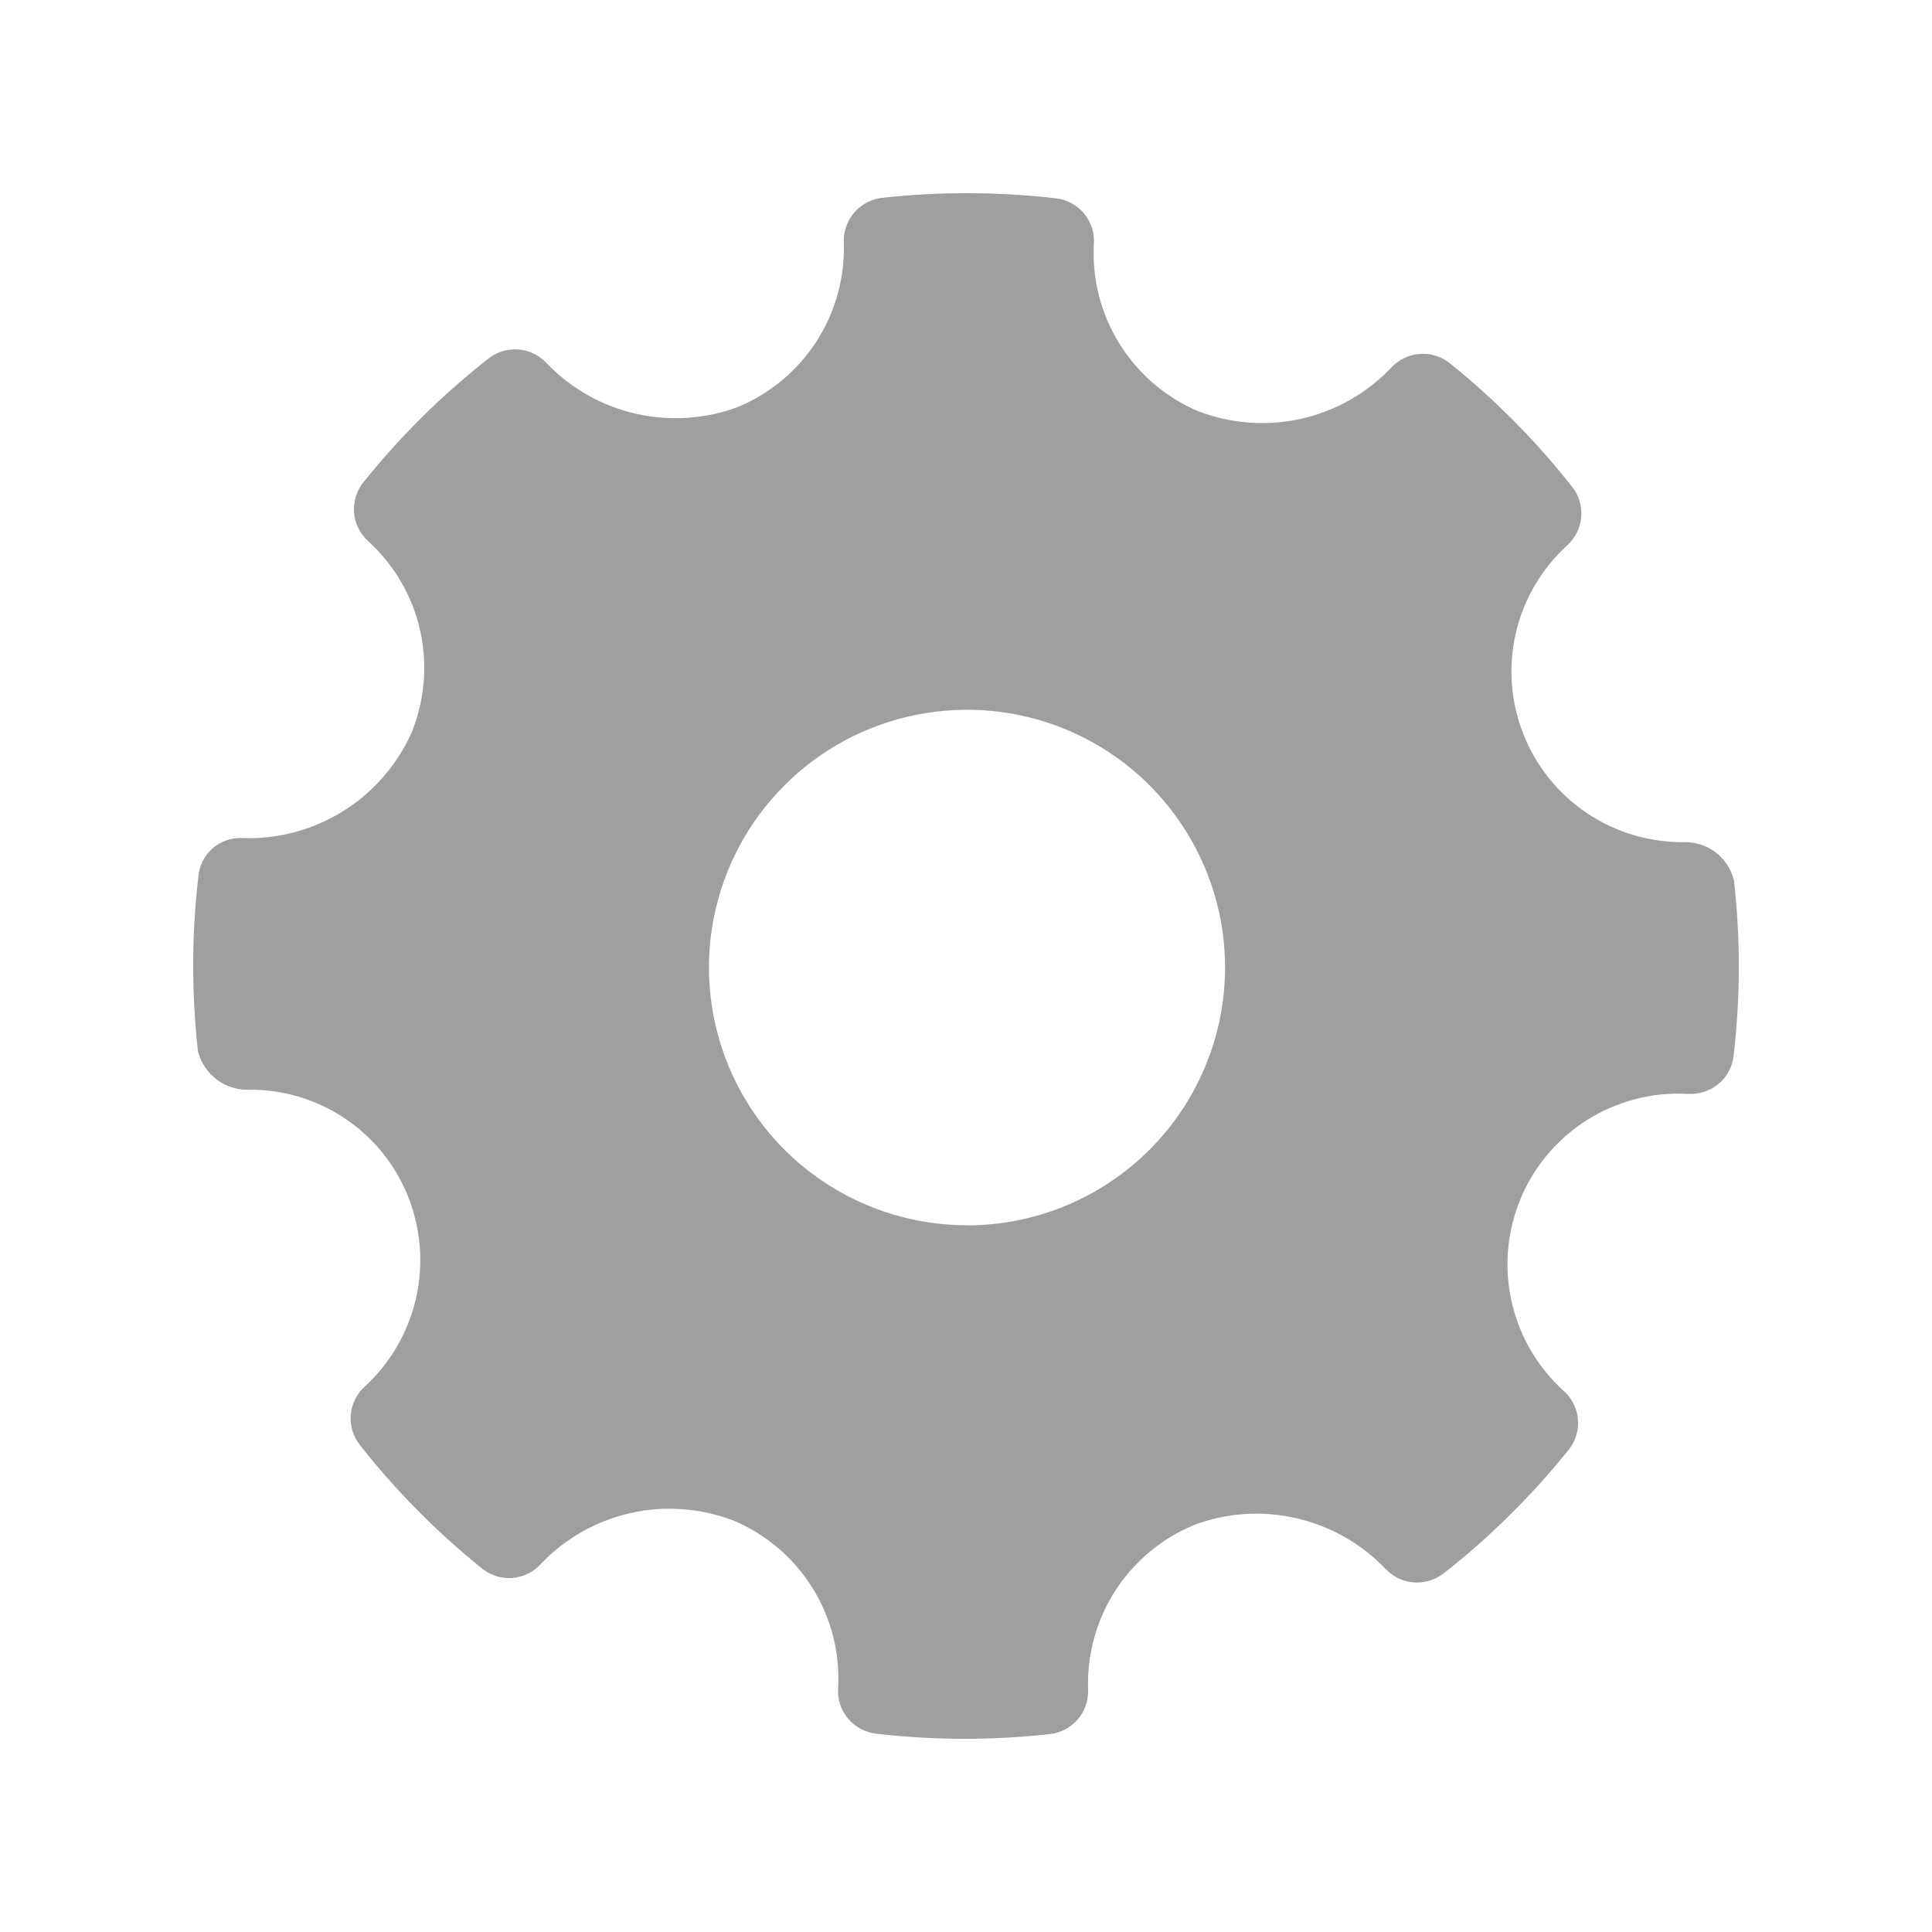 <svg width="20" height="20" viewBox="0 0 20 20" fill="none" xmlns="http://www.w3.org/2000/svg">
<g opacity="0.54">
<path fill-rule="evenodd" clip-rule="evenodd" d="M17.95 9.112C17.921 8.998 17.855 8.897 17.762 8.825C17.668 8.753 17.553 8.716 17.436 8.718C17.077 8.722 16.725 8.617 16.427 8.417C16.13 8.217 15.9 7.931 15.769 7.597C15.637 7.263 15.611 6.898 15.693 6.549C15.774 6.2 15.961 5.884 16.226 5.643C16.309 5.567 16.36 5.463 16.369 5.351C16.378 5.239 16.345 5.128 16.275 5.04C15.902 4.566 15.477 4.137 15.008 3.76C14.919 3.689 14.807 3.655 14.694 3.664C14.581 3.673 14.476 3.725 14.399 3.809C14.148 4.072 13.825 4.255 13.47 4.335C13.115 4.415 12.744 4.387 12.404 4.257C12.067 4.114 11.783 3.87 11.589 3.559C11.396 3.249 11.303 2.886 11.324 2.521C11.331 2.407 11.294 2.296 11.221 2.209C11.148 2.122 11.044 2.066 10.931 2.053C10.333 1.984 9.729 1.982 9.131 2.048C9.02 2.061 8.917 2.115 8.843 2.2C8.77 2.285 8.731 2.394 8.735 2.506C8.748 2.868 8.65 3.225 8.455 3.53C8.259 3.835 7.975 4.073 7.641 4.212C7.303 4.339 6.935 4.363 6.583 4.283C6.231 4.203 5.911 4.022 5.661 3.762C5.585 3.679 5.481 3.627 5.369 3.618C5.257 3.609 5.146 3.642 5.057 3.711C4.578 4.087 4.144 4.516 3.763 4.991C3.692 5.079 3.656 5.191 3.665 5.304C3.673 5.417 3.725 5.522 3.808 5.599C4.08 5.845 4.269 6.169 4.349 6.526C4.429 6.884 4.396 7.257 4.256 7.595C4.104 7.927 3.859 8.206 3.549 8.399C3.239 8.591 2.879 8.688 2.515 8.676C2.402 8.669 2.291 8.706 2.204 8.779C2.118 8.853 2.064 8.957 2.054 9.069C1.983 9.673 1.982 10.284 2.05 10.888C2.081 11.003 2.149 11.104 2.244 11.176C2.339 11.247 2.456 11.284 2.575 11.281C2.928 11.277 3.274 11.38 3.567 11.576C3.861 11.771 4.089 12.051 4.221 12.378C4.357 12.714 4.387 13.083 4.307 13.437C4.227 13.79 4.041 14.111 3.774 14.356C3.691 14.431 3.64 14.536 3.631 14.648C3.622 14.759 3.656 14.87 3.725 14.958C4.097 15.431 4.522 15.861 4.991 16.238C5.079 16.309 5.191 16.344 5.305 16.335C5.418 16.326 5.523 16.274 5.599 16.19C5.85 15.926 6.173 15.743 6.528 15.663C6.883 15.583 7.254 15.611 7.594 15.741C7.932 15.884 8.217 16.127 8.411 16.439C8.605 16.75 8.697 17.113 8.676 17.479C8.669 17.593 8.706 17.704 8.779 17.791C8.852 17.878 8.956 17.933 9.069 17.947C9.666 18.016 10.27 18.018 10.868 17.951C10.98 17.939 11.083 17.885 11.156 17.8C11.23 17.715 11.268 17.605 11.264 17.493C11.251 17.131 11.349 16.774 11.544 16.469C11.74 16.165 12.024 15.927 12.359 15.787C12.697 15.66 13.065 15.635 13.417 15.716C13.769 15.796 14.09 15.977 14.34 16.238C14.416 16.321 14.52 16.372 14.632 16.381C14.744 16.39 14.855 16.357 14.944 16.288C15.423 15.913 15.857 15.483 16.238 15.009C16.309 14.921 16.344 14.808 16.335 14.695C16.326 14.582 16.274 14.477 16.19 14.401C15.924 14.161 15.737 13.847 15.654 13.499C15.57 13.151 15.595 12.786 15.724 12.452C15.852 12.118 16.08 11.832 16.375 11.63C16.671 11.428 17.021 11.32 17.379 11.321L17.478 11.324C17.591 11.33 17.703 11.293 17.79 11.221C17.877 11.148 17.933 11.044 17.946 10.932C18.017 10.327 18.018 9.716 17.95 9.112ZM10.013 12.684C9.484 12.684 8.968 12.528 8.528 12.235C8.088 11.943 7.746 11.526 7.543 11.038C7.341 10.551 7.287 10.014 7.39 9.497C7.493 8.979 7.747 8.503 8.121 8.13C8.494 7.756 8.97 7.502 9.488 7.399C10.007 7.296 10.544 7.348 11.032 7.55C11.52 7.752 11.938 8.094 12.231 8.533C12.525 8.972 12.682 9.488 12.682 10.016C12.681 10.723 12.4 11.401 11.9 11.902C11.4 12.402 10.721 12.684 10.013 12.685V12.684Z" fill="#4E4E4E"/>
</g>
</svg>
